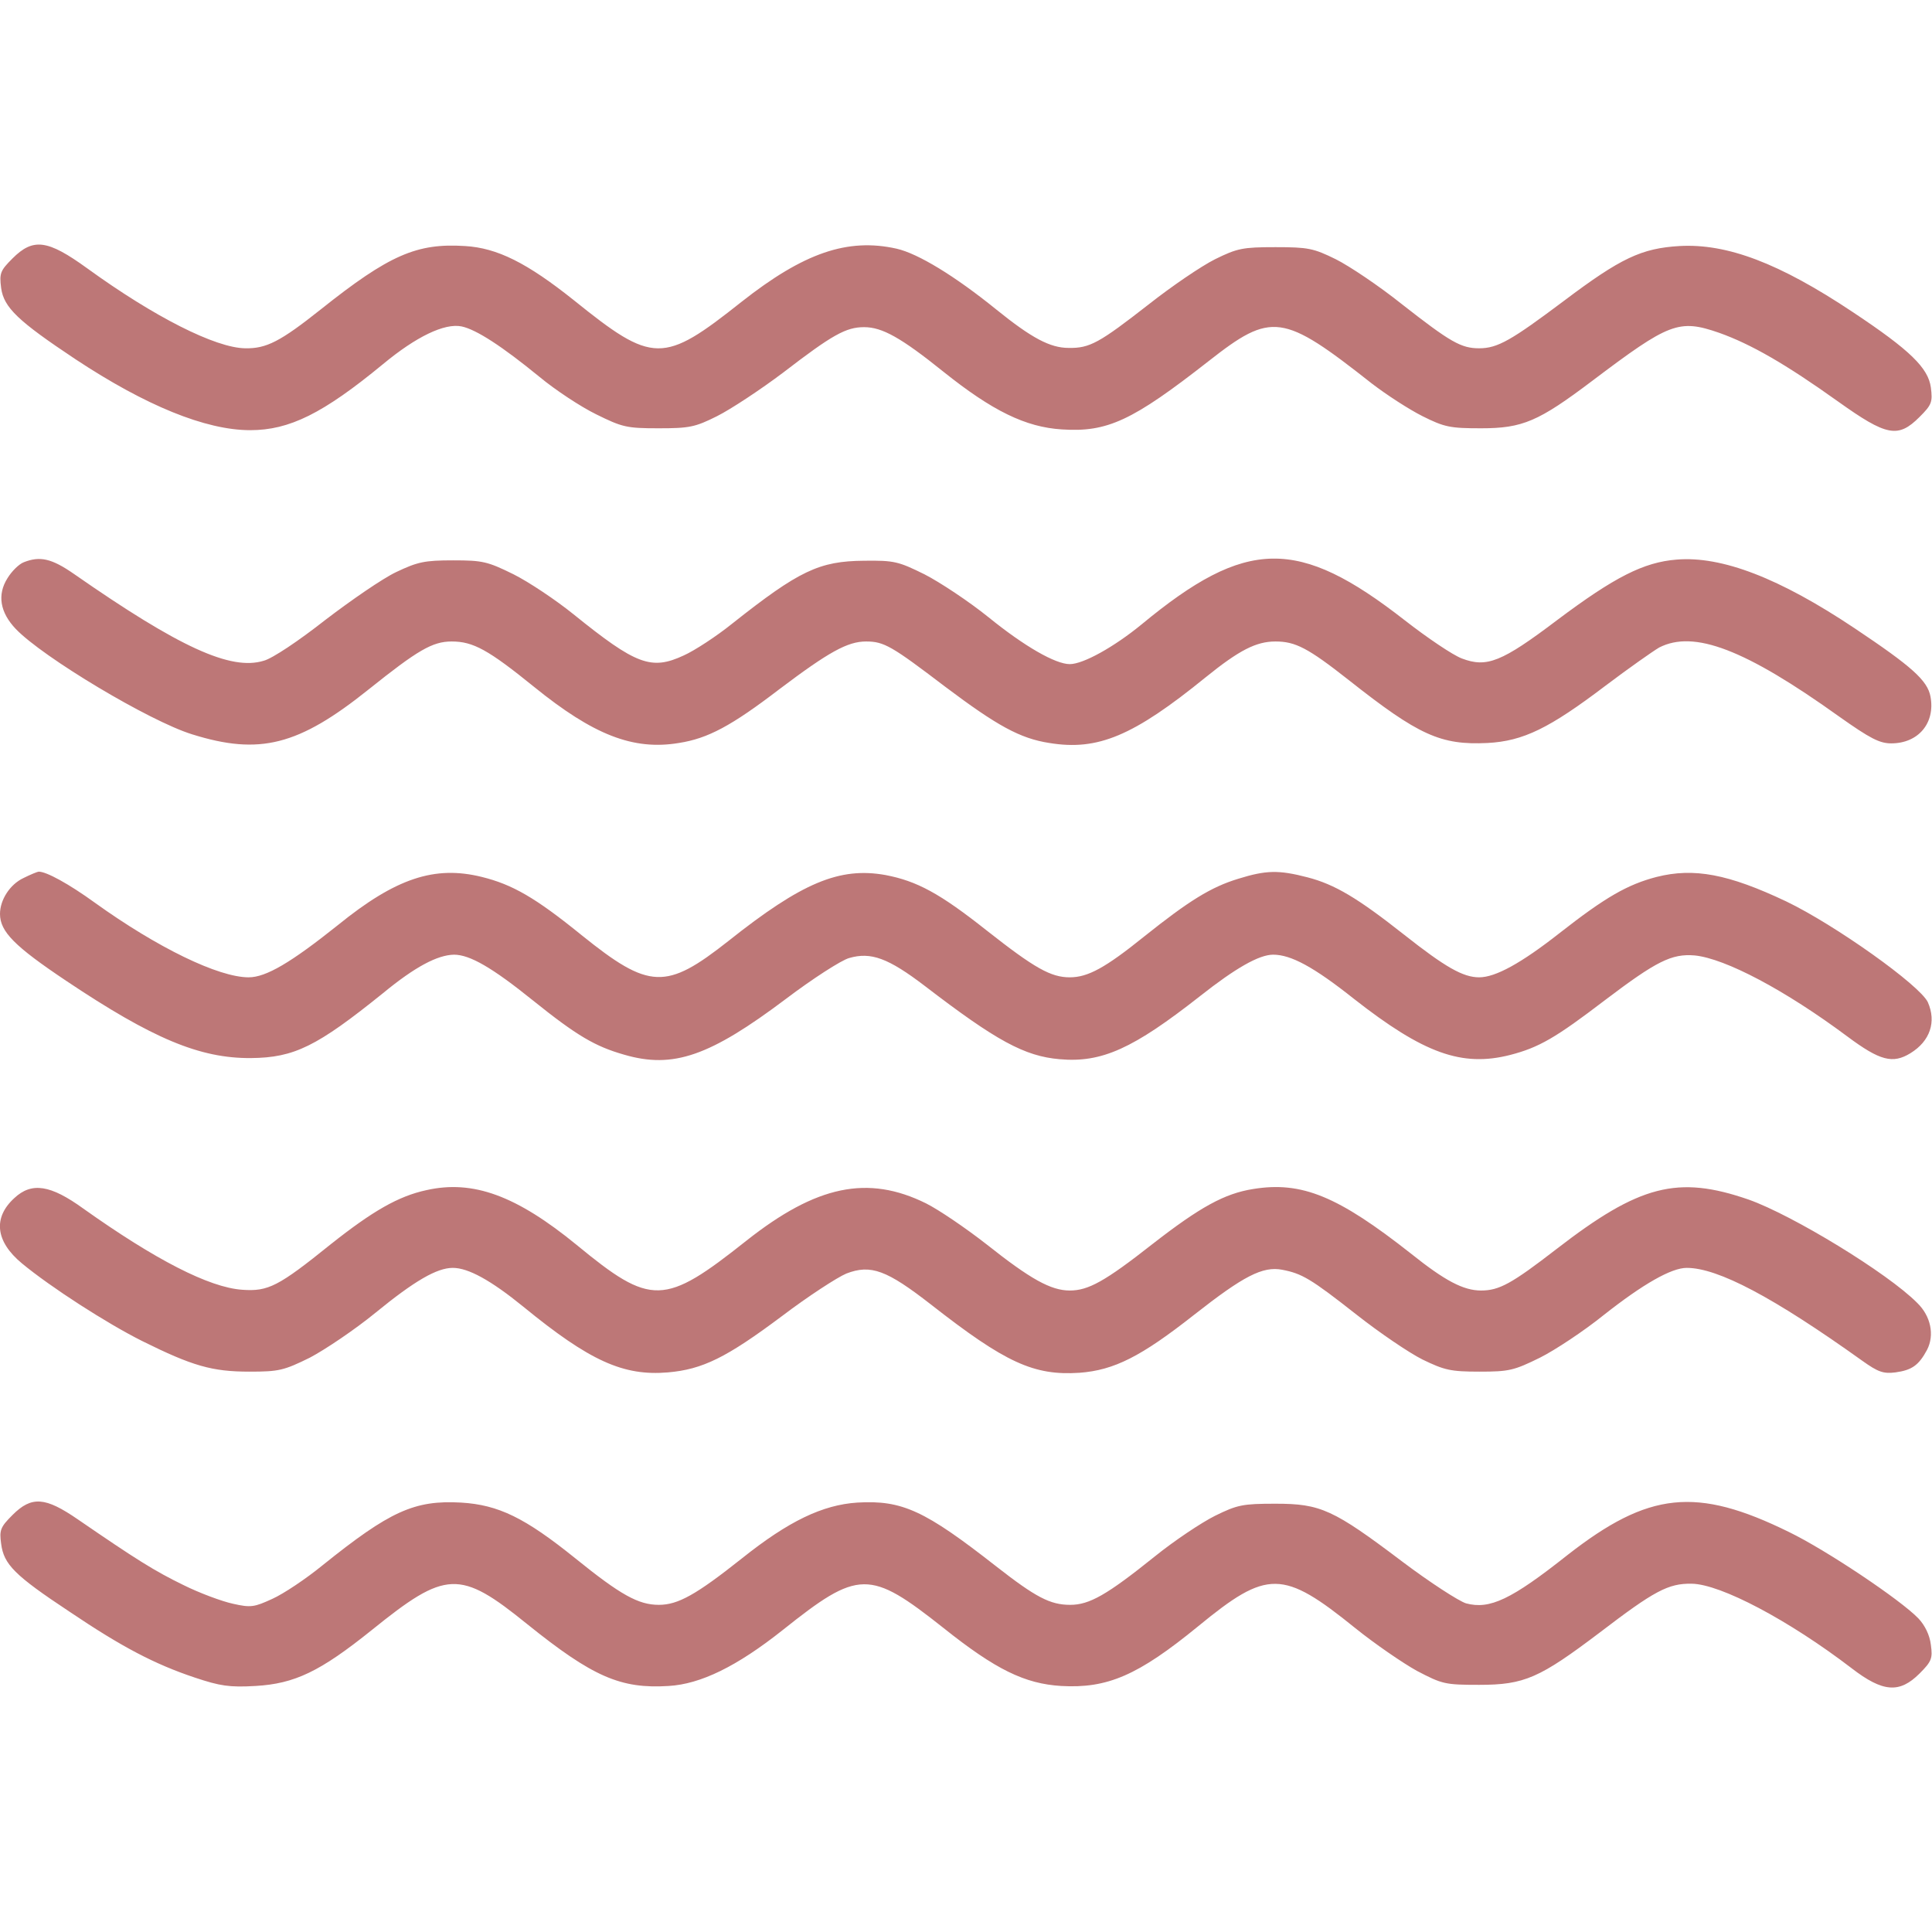 <?xml version="1.0" standalone="no"?>
<!DOCTYPE svg PUBLIC "-//W3C//DTD SVG 20010904//EN"
 "http://www.w3.org/TR/2001/REC-SVG-20010904/DTD/svg10.dtd">
<svg version="1.0" xmlns="http://www.w3.org/2000/svg"
 width="512pt" height="512pt" viewBox="0 0 512 512"
 preserveAspectRatio="xMidYMid meet">

<g transform="translate(0,512) scale(0.1,-0.1)"
fill="#bd7777" stroke="none">
<path d="M33 4435 c-32 -32 -35 -39 -30 -78 7 -52 45 -88 197 -189 186 -123
345 -188 463 -188 104 0 193 44 352 175 88 73 163 109 208 100 39 -8 108 -53
207 -134 41 -34 109 -79 150 -99 69 -34 80 -37 165 -37 82 0 97 3 155 32 36
18 115 70 176 116 130 100 166 120 214 120 48 0 98 -28 210 -118 130 -104 218
-147 314 -153 121 -8 187 23 389 181 167 131 196 127 432 -59 39 -30 99 -69
135 -87 58 -29 73 -32 155 -32 110 0 152 18 295 126 204 154 229 164 336 127
84 -30 175 -82 315 -182 129 -92 159 -98 216 -41 32 32 35 39 30 78 -7 52 -55
99 -207 200 -195 130 -333 182 -459 175 -101 -6 -156 -32 -306 -145 -140 -105
-176 -126 -225 -126 -48 0 -76 16 -205 117 -60 48 -139 101 -175 119 -59 29
-73 32 -160 32 -87 0 -101 -3 -160 -32 -36 -18 -114 -71 -175 -119 -132 -103
-157 -117 -213 -116 -49 0 -98 26 -192 102 -110 89 -207 148 -264 161 -130 29
-246 -11 -411 -141 -208 -165 -234 -165 -445 5 -123 98 -202 138 -288 143
-127 8 -200 -23 -382 -168 -107 -85 -144 -104 -200 -103 -79 1 -241 83 -419
212 -105 76 -143 81 -198 26z"/>
<path d="M63 3630 c-13 -5 -32 -24 -43 -42 -28 -44 -20 -91 22 -135 72 -75
354 -244 467 -279 179 -56 282 -30 468 119 130 104 169 127 220 127 57 0 97
-22 218 -120 158 -128 263 -169 384 -149 77 12 139 45 267 143 130 98 180 126
229 126 48 0 68 -12 210 -120 137 -103 198 -137 276 -149 128 -21 222 18 414
174 89 72 134 95 185 95 53 0 86 -17 194 -102 186 -147 244 -173 368 -167 95
5 164 39 313 152 61 46 125 91 142 101 92 47 227 -4 477 -183 82 -58 107 -71
138 -71 72 0 117 54 104 124 -8 43 -50 80 -201 181 -199 133 -352 192 -472
182 -87 -7 -164 -46 -316 -160 -148 -112 -187 -127 -253 -102 -24 9 -92 55
-151 101 -283 221 -420 219 -698 -11 -72 -59 -154 -105 -190 -105 -38 0 -120
47 -215 124 -52 42 -129 93 -170 114 -69 34 -80 37 -160 36 -119 -1 -172 -26
-350 -167 -41 -33 -99 -71 -128 -84 -86 -40 -126 -25 -292 109 -47 38 -119 86
-159 106 -69 34 -82 37 -160 37 -76 0 -94 -4 -151 -31 -36 -17 -120 -75 -188
-127 -70 -55 -140 -102 -163 -108 -87 -27 -223 35 -503 230 -59 41 -90 48
-133 31z"/>
<path d="M62 2793 c-36 -17 -62 -58 -62 -95 0 -47 39 -86 175 -177 230 -154
355 -206 490 -205 115 1 175 31 350 172 85 70 144 101 188 102 42 0 101 -34
209 -121 117 -94 165 -122 242 -144 130 -38 227 -4 429 148 70 53 146 102 167
108 58 17 104 0 201 -74 189 -145 264 -186 357 -194 112 -10 195 28 372 167
95 75 157 110 194 110 47 0 107 -32 214 -117 185 -145 286 -181 413 -149 78
20 122 46 253 146 136 103 176 123 237 118 81 -8 240 -92 405 -215 86 -64 120
-73 167 -44 52 32 69 83 46 135 -21 45 -246 205 -375 267 -154 73 -245 90
-344 65 -77 -20 -136 -54 -256 -148 -103 -81 -171 -118 -214 -118 -43 0 -90
27 -199 113 -123 97 -183 133 -256 152 -77 20 -110 19 -184 -4 -72 -22 -130
-58 -249 -153 -103 -83 -149 -108 -197 -108 -50 0 -93 24 -220 124 -125 99
-185 131 -268 147 -122 22 -222 -20 -417 -175 -165 -130 -209 -129 -389 16
-122 99 -183 134 -264 154 -125 31 -228 -3 -382 -128 -124 -99 -190 -138 -236
-138 -80 0 -241 78 -408 198 -69 50 -128 82 -148 82 -4 0 -23 -8 -41 -17z"/>
<path d="M1130 1966 c-74 -16 -142 -55 -253 -143 -139 -112 -166 -126 -235
-121 -88 6 -231 80 -421 215 -87 63 -137 71 -183 28 -57 -52 -50 -115 20 -173
76 -63 225 -159 319 -206 133 -66 185 -81 284 -81 78 0 91 3 160 37 40 21 119
74 174 119 104 85 163 119 205 119 41 0 101 -33 187 -103 176 -144 265 -184
383 -174 92 8 155 39 302 149 70 53 147 103 171 113 65 25 107 9 224 -82 198
-155 273 -189 394 -181 92 7 163 43 304 154 130 102 181 129 233 119 52 -10
75 -23 197 -119 61 -48 139 -101 175 -119 58 -28 74 -32 151 -32 78 0 91 3
160 37 40 20 117 71 169 113 104 82 179 125 220 125 83 0 230 -78 465 -246 42
-30 56 -35 88 -31 44 6 62 19 84 60 20 39 10 89 -26 124 -78 79 -331 233 -447
274 -188 65 -289 39 -509 -131 -119 -92 -152 -110 -200 -110 -47 0 -96 26
-186 98 -193 152 -289 192 -418 171 -76 -12 -141 -48 -267 -146 -126 -99 -170
-123 -219 -123 -50 0 -104 30 -220 122 -55 43 -127 92 -161 109 -154 76 -290
48 -476 -99 -218 -173 -252 -174 -450 -11 -159 130 -274 173 -398 145z"/>
<path d="M33 1105 c-32 -32 -35 -40 -30 -76 7 -55 36 -84 181 -180 138 -93
225 -139 333 -175 66 -22 91 -26 160 -22 104 6 171 38 308 148 197 159 233
161 412 16 174 -140 248 -172 375 -164 85 5 181 52 302 148 202 161 230 161
426 6 139 -111 216 -148 312 -154 123 -7 204 28 363 158 184 151 224 151 417
-5 51 -41 125 -92 163 -113 67 -35 74 -37 165 -37 120 0 160 18 320 139 144
110 181 130 243 129 77 -1 258 -97 424 -224 83 -64 127 -67 180 -14 32 32 35
40 30 76 -3 26 -16 52 -33 70 -47 49 -244 181 -343 229 -246 121 -372 107
-587 -61 -149 -118 -206 -145 -269 -128 -19 6 -95 55 -168 110 -184 139 -217
154 -337 154 -87 0 -101 -3 -160 -32 -36 -18 -108 -66 -160 -108 -127 -102
-173 -128 -224 -128 -53 0 -91 20 -196 102 -189 148 -249 176 -368 169 -92 -6
-182 -49 -306 -148 -121 -96 -169 -123 -220 -123 -54 0 -101 26 -221 123 -134
108 -204 142 -303 148 -124 7 -189 -23 -367 -166 -44 -36 -104 -76 -133 -89
-48 -22 -57 -24 -105 -13 -28 6 -88 28 -132 50 -76 37 -125 68 -278 173 -87
60 -123 63 -174 12z"/>
</g>
</svg>
